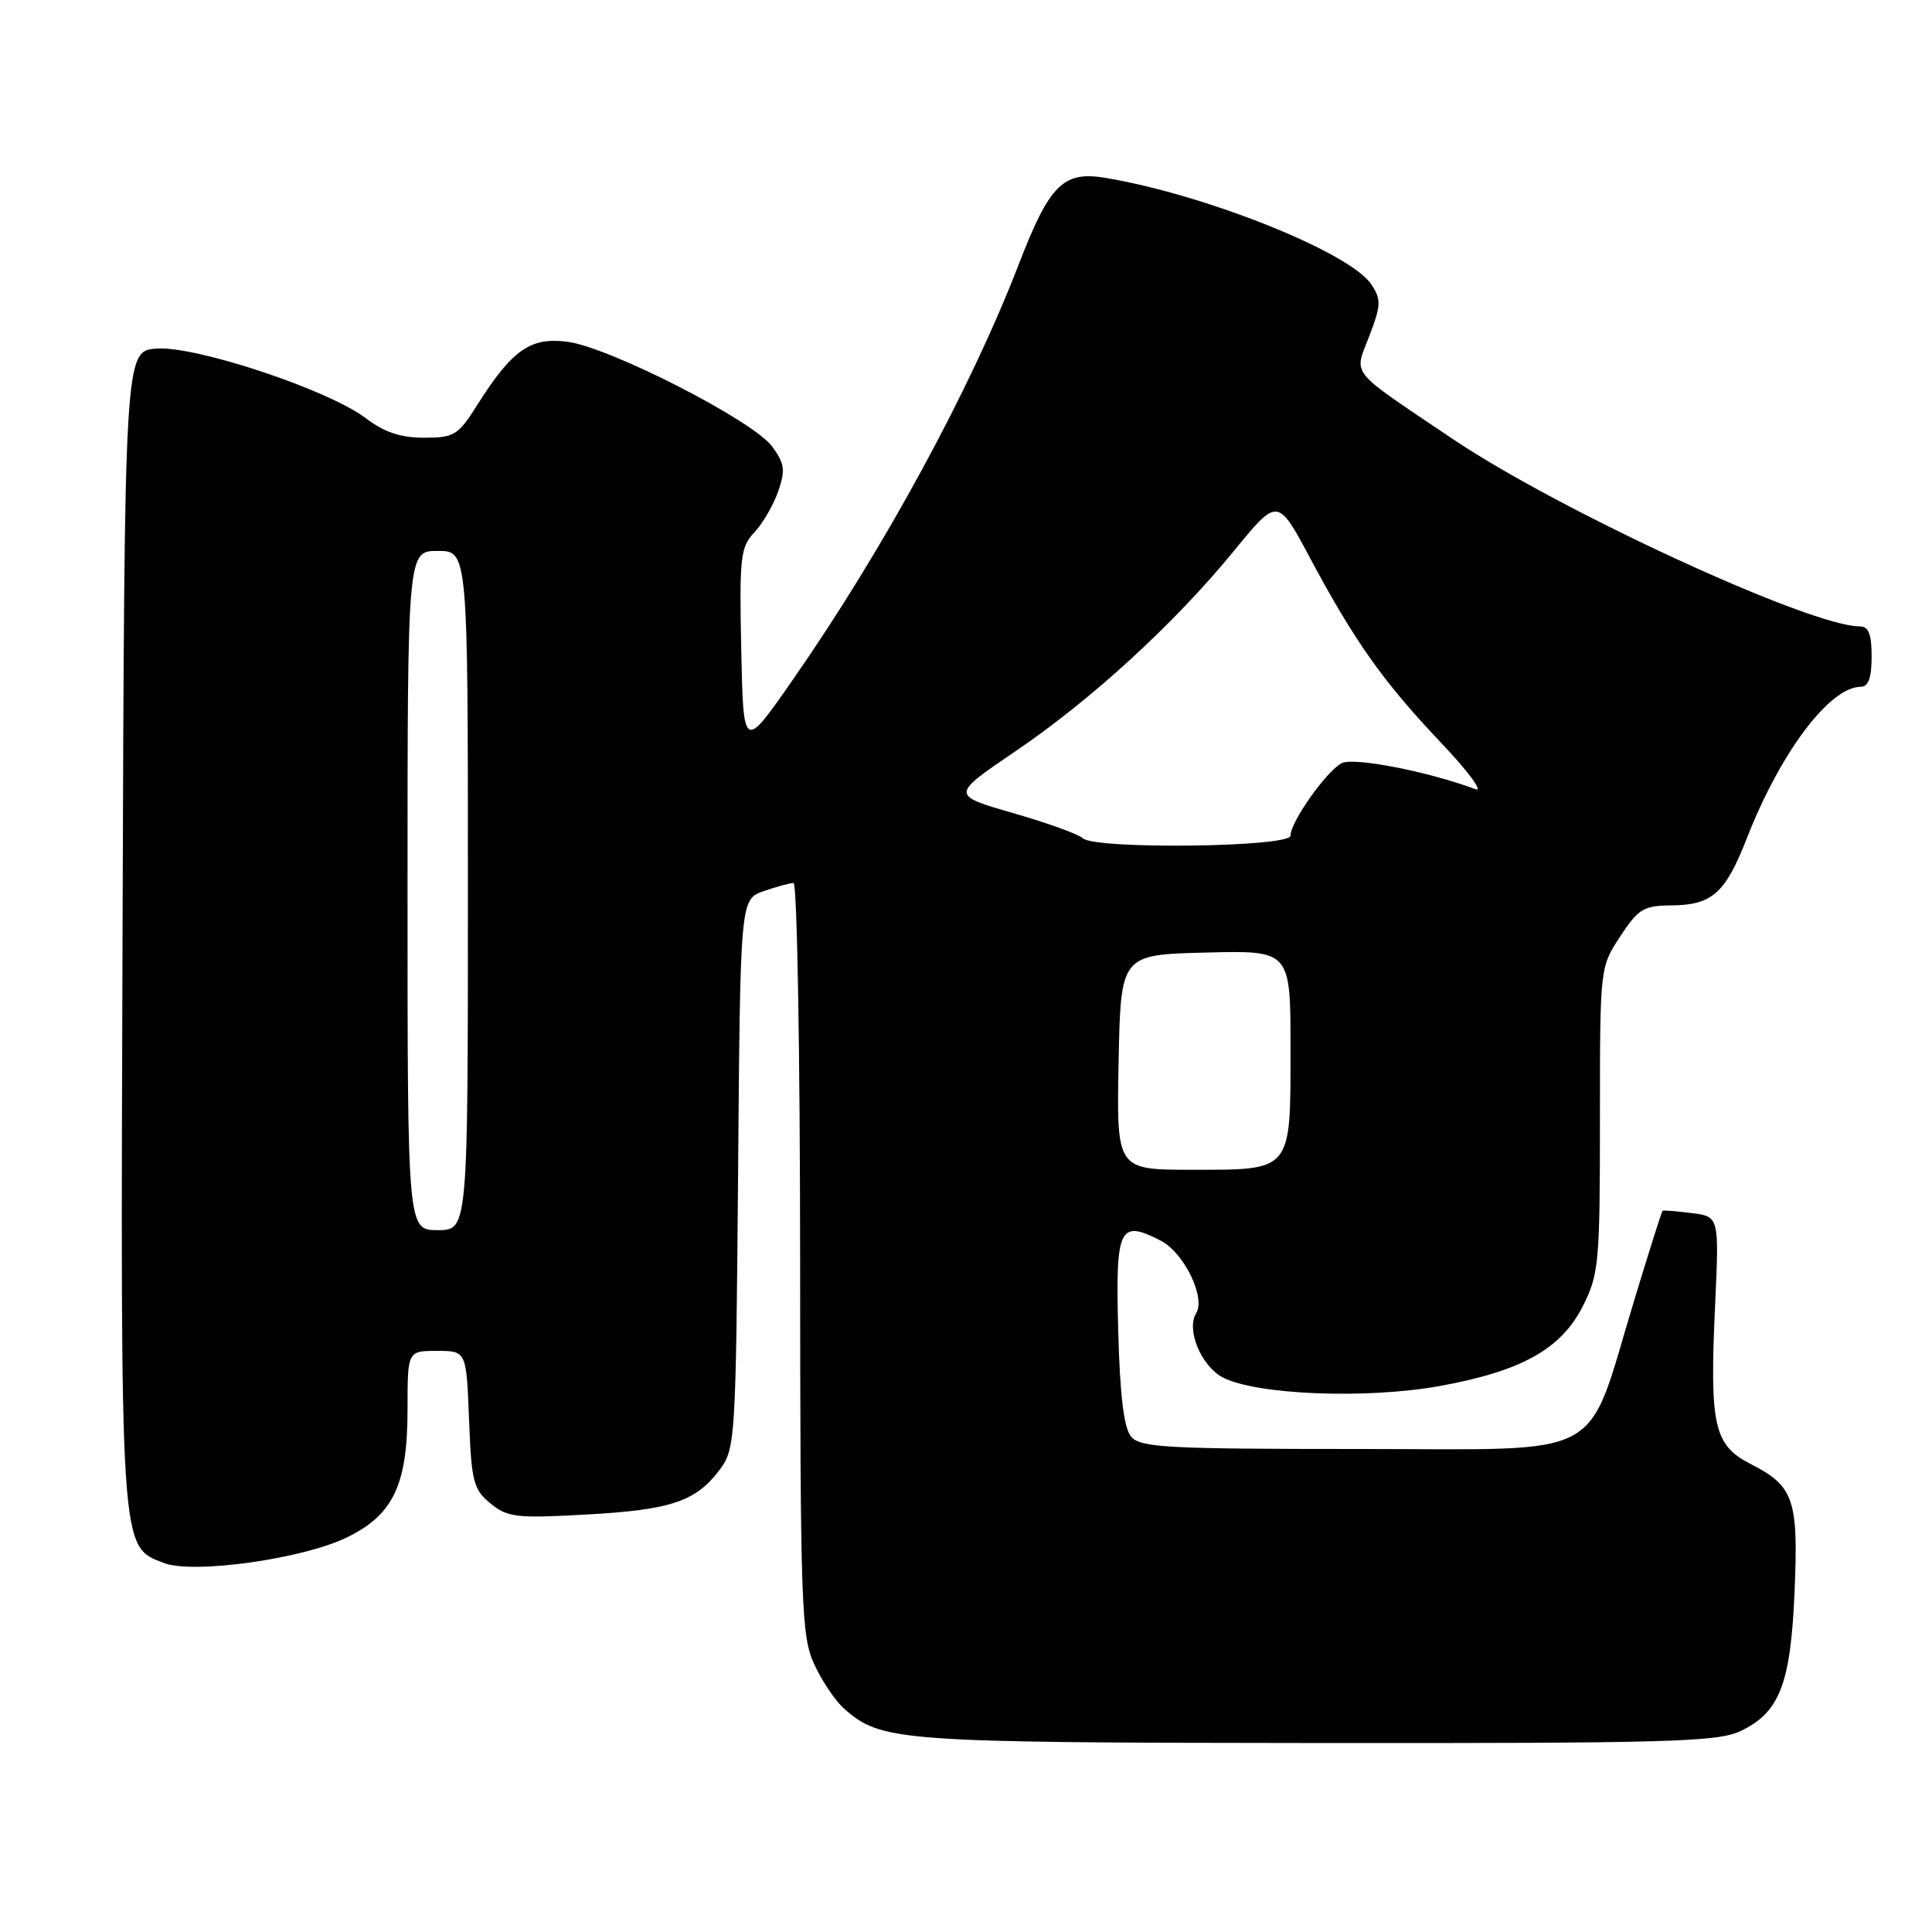 <?xml version="1.0" encoding="UTF-8" standalone="no"?>
<!DOCTYPE svg PUBLIC "-//W3C//DTD SVG 1.1//EN" "http://www.w3.org/Graphics/SVG/1.1/DTD/svg11.dtd" >
<svg xmlns="http://www.w3.org/2000/svg" xmlns:xlink="http://www.w3.org/1999/xlink" version="1.1" viewBox="0 0 256 256">
 <g >
 <path fill="currentColor"
d=" M 230.64 229.37 C 235.81 226.91 237.27 223.14 237.79 210.91 C 238.31 198.70 237.70 196.91 232.01 194.01 C 227.09 191.49 226.52 188.98 227.26 172.94 C 227.80 161.20 227.80 161.20 224.15 160.74 C 222.14 160.49 220.41 160.35 220.30 160.43 C 220.19 160.51 218.48 165.90 216.51 172.40 C 210.01 193.83 213.41 192.00 180.10 192.00 C 154.51 192.00 151.09 191.81 149.87 190.35 C 148.92 189.20 148.40 184.93 148.17 176.35 C 147.80 162.58 148.29 161.55 153.83 164.41 C 156.89 165.99 159.78 171.93 158.50 174.00 C 157.15 176.19 159.17 181.04 162.05 182.53 C 166.50 184.83 181.12 185.40 190.73 183.66 C 201.62 181.69 206.87 178.76 209.75 173.04 C 211.86 168.85 212.00 167.34 212.00 148.38 C 212.00 128.18 212.00 128.18 214.68 124.09 C 217.08 120.43 217.78 120.00 221.43 119.97 C 226.87 119.93 228.61 118.39 231.49 111.01 C 235.96 99.62 242.46 91.00 246.58 91.00 C 247.57 91.00 248.00 89.79 248.00 87.00 C 248.00 84.02 247.60 83.00 246.42 83.00 C 239.88 83.00 206.65 67.69 192.50 58.17 C 178.50 48.74 179.40 49.86 181.45 44.50 C 183.00 40.44 183.03 39.69 181.71 37.69 C 178.95 33.47 159.71 25.76 146.43 23.56 C 140.89 22.64 139.06 24.47 135.00 35.00 C 128.57 51.66 117.13 72.71 105.10 90.00 C 98.50 99.50 98.50 99.50 98.22 86.10 C 97.96 73.83 98.11 72.51 99.95 70.55 C 101.06 69.38 102.48 66.93 103.11 65.12 C 104.09 62.29 103.98 61.44 102.31 59.16 C 99.82 55.75 80.84 46.04 75.21 45.29 C 70.28 44.64 67.87 46.33 63.20 53.72 C 60.70 57.68 60.18 58.00 56.18 58.00 C 53.09 58.00 50.91 57.27 48.51 55.44 C 43.58 51.68 25.98 45.81 20.75 46.19 C 16.50 46.50 16.50 46.50 16.24 122.77 C 15.96 206.33 15.87 204.83 21.70 207.10 C 25.57 208.61 40.15 206.57 46.00 203.70 C 52.13 200.70 54.00 196.75 54.00 186.75 C 54.00 179.00 54.00 179.00 57.90 179.00 C 61.80 179.00 61.80 179.00 62.15 188.09 C 62.47 196.36 62.73 197.36 65.00 199.22 C 67.27 201.07 68.44 201.20 77.75 200.68 C 88.97 200.06 92.25 198.94 95.41 194.68 C 97.43 191.96 97.51 190.57 97.80 155.51 C 98.09 119.16 98.09 119.16 101.20 118.08 C 102.90 117.49 104.68 117.00 105.15 117.00 C 105.62 117.00 106.01 139.39 106.02 166.75 C 106.04 212.88 106.18 216.79 107.88 220.50 C 108.89 222.70 110.65 225.33 111.79 226.35 C 116.76 230.76 118.73 230.91 174.35 230.96 C 221.25 231.00 227.59 230.82 230.64 229.37 Z  M 54.00 118.00 C 54.00 73.00 54.00 73.00 58.00 73.00 C 62.00 73.00 62.00 73.00 62.00 118.00 C 62.00 163.00 62.00 163.00 58.00 163.00 C 54.00 163.00 54.00 163.00 54.00 118.00 Z  M 148.22 140.75 C 148.50 126.50 148.50 126.50 159.75 126.22 C 171.00 125.93 171.00 125.93 171.00 138.90 C 171.00 155.34 171.28 155.00 157.90 155.00 C 147.95 155.00 147.95 155.00 148.22 140.75 Z  M 143.45 111.06 C 142.93 110.54 138.79 109.05 134.25 107.74 C 125.99 105.36 125.99 105.36 134.49 99.59 C 144.66 92.69 155.60 82.65 163.51 72.99 C 169.30 65.91 169.30 65.91 173.58 73.92 C 179.49 84.99 183.31 90.37 190.94 98.41 C 194.55 102.21 196.60 104.99 195.50 104.57 C 189.18 102.21 179.34 100.30 177.77 101.13 C 175.72 102.22 171.00 108.91 171.00 110.73 C 171.00 112.27 144.98 112.58 143.45 111.06 Z "/>
</g>
</svg>